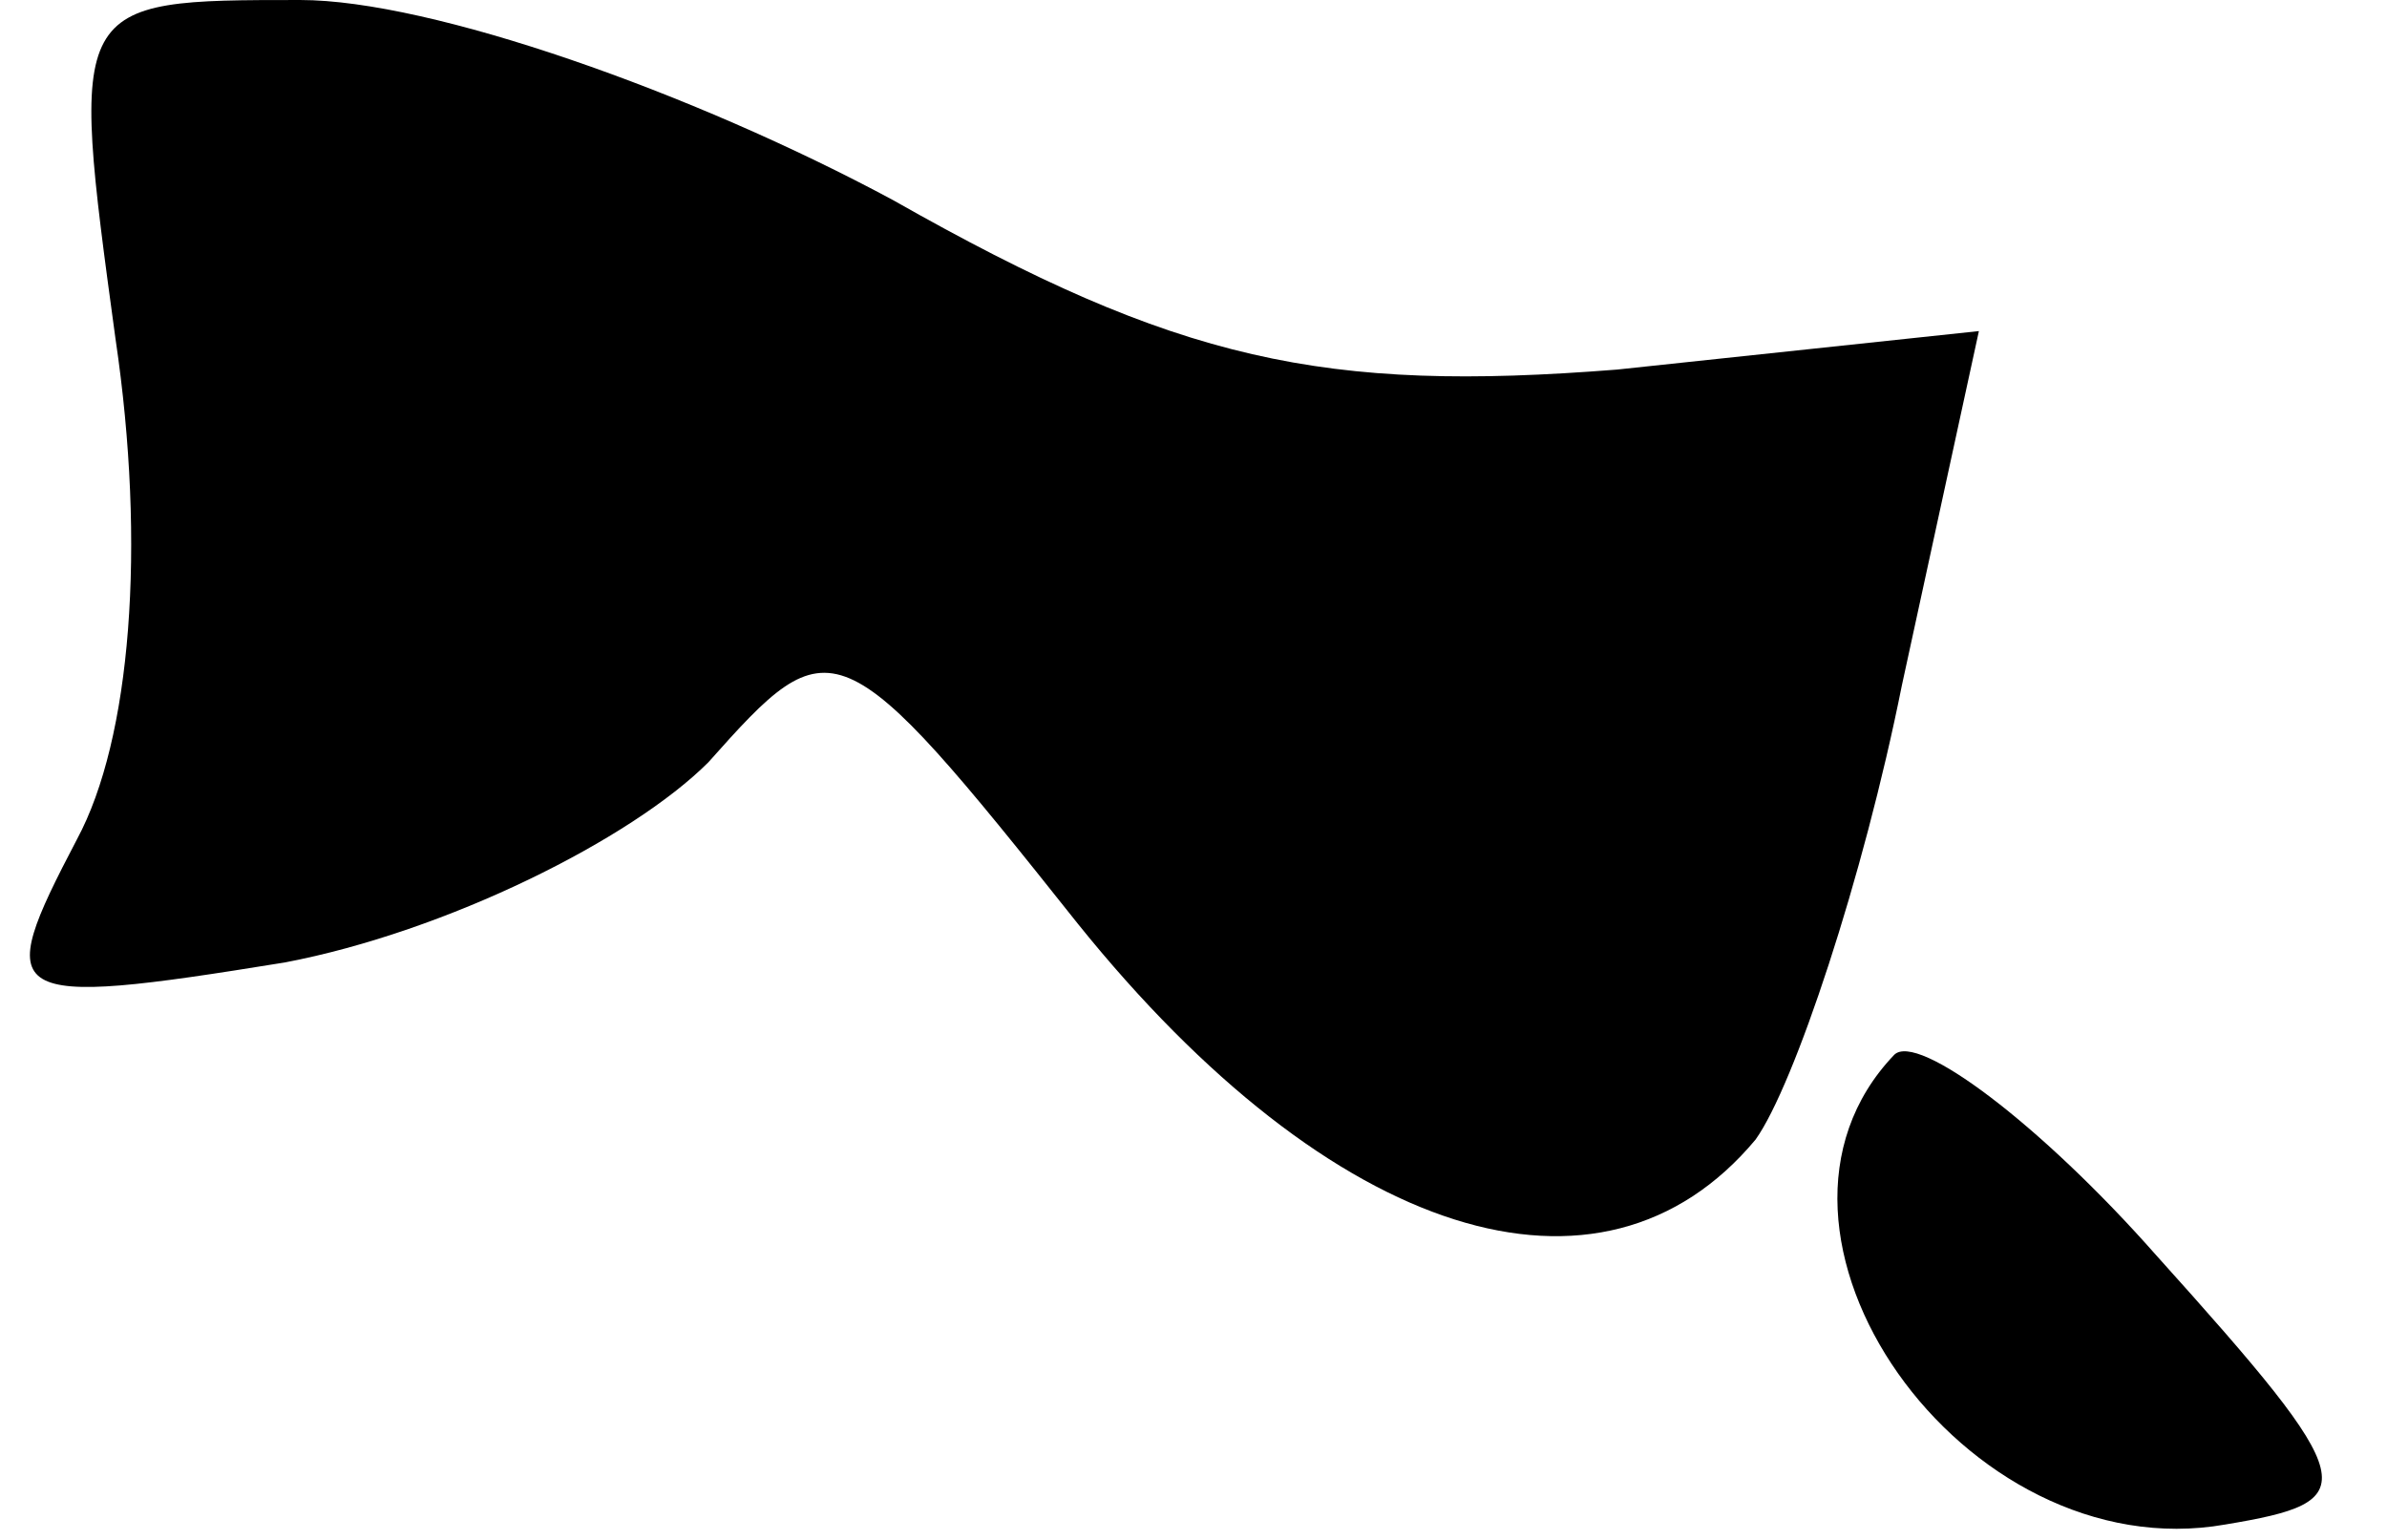 <?xml version="1.0" standalone="no"?>
<!DOCTYPE svg PUBLIC "-//W3C//DTD SVG 20010904//EN"
 "http://www.w3.org/TR/2001/REC-SVG-20010904/DTD/svg10.dtd">
<svg version="1.0" xmlns="http://www.w3.org/2000/svg"
 width="31pt" height="20pt" viewBox="0 0 31 20"
 preserveAspectRatio="xMidYMid meet">
<g transform="translate(0,20) scale(0.1,-0.1)"
fill="#000000" stroke="none">
<path fill="#000000" stroke="none" d="M15 156 c4 -27 2 -52 -5 -65 -11 -21
-10 -22 27 -16 21 4 45 16 55 26 16 18 17 18 48 -21 33 -41 68 -52 88 -28 5 7
14 34 19 59 l10 46 -47 -5 c-38 -3 -57 1 -94 22 -26 14 -60 26 -77 26 -30 0
-30 0 -24 -44z"/>
<path fill="#000000" stroke="none" d="M246 63 c-22 -23 9 -67 43 -61 18 3 18
5 -9 35 -15 17 -31 29 -34 26z"/>
</g>
</svg>
